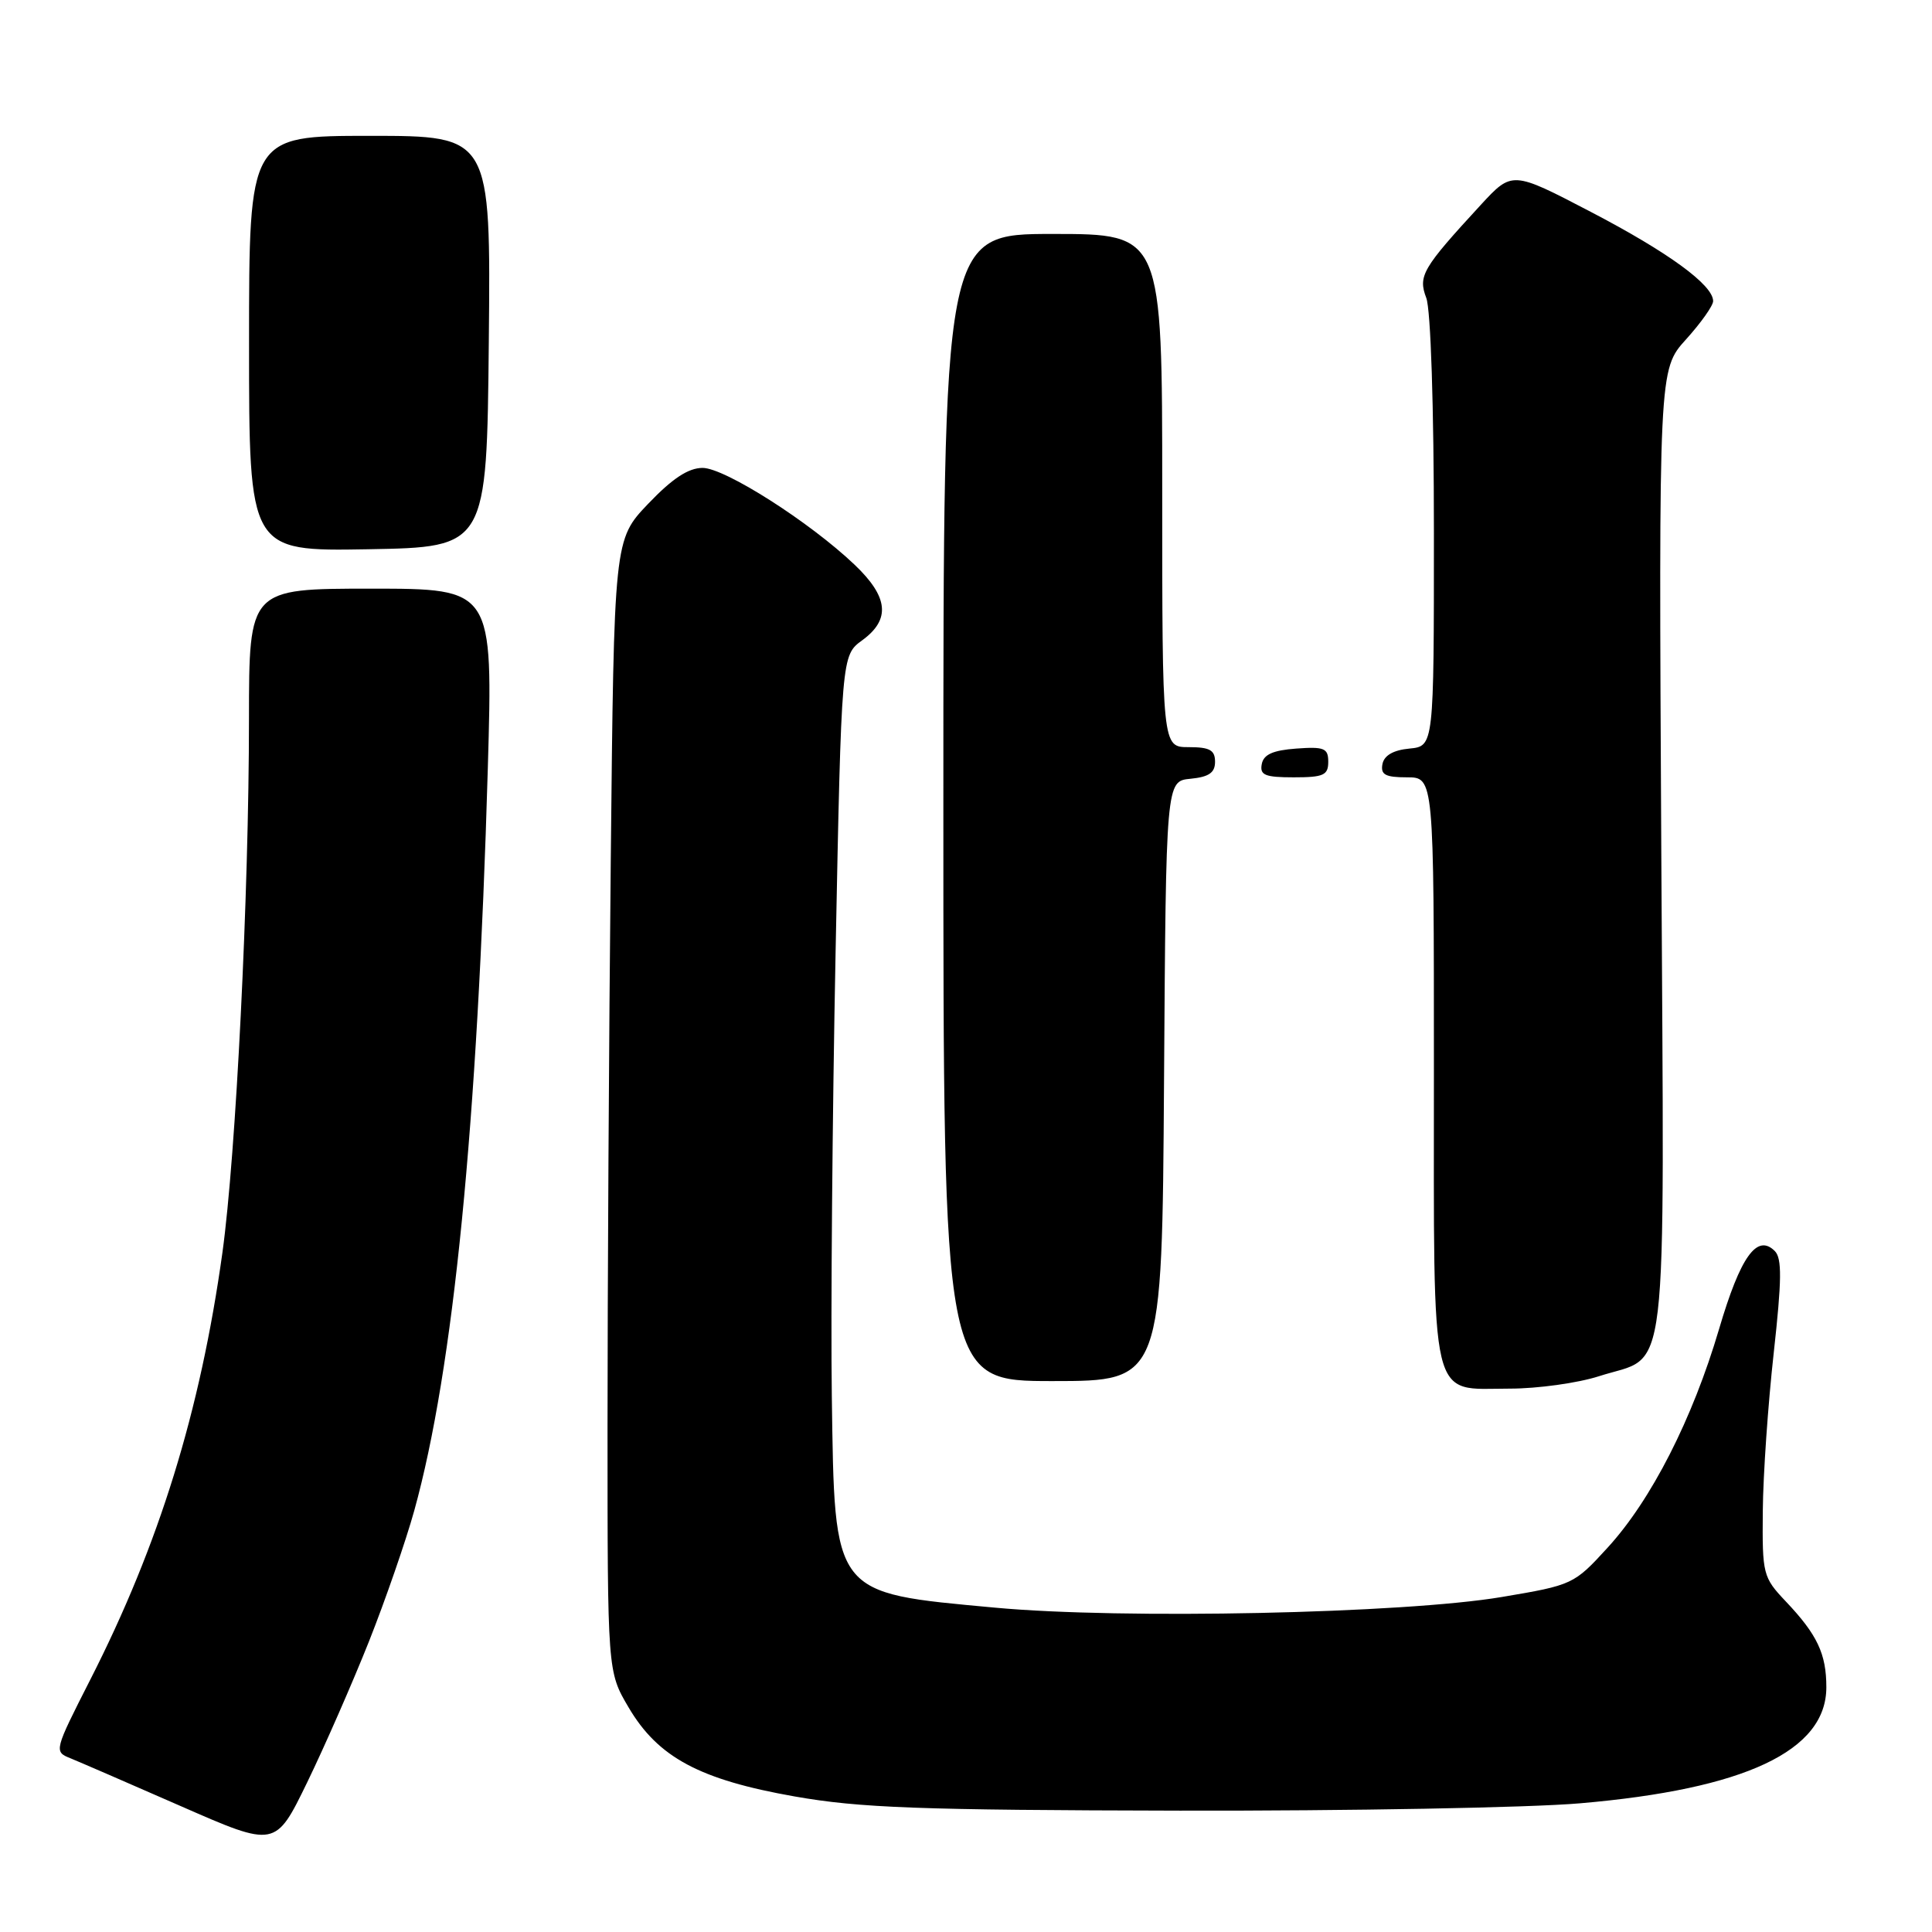 <?xml version="1.0" encoding="UTF-8" standalone="no"?>
<!DOCTYPE svg PUBLIC "-//W3C//DTD SVG 1.1//EN" "http://www.w3.org/Graphics/SVG/1.1/DTD/svg11.dtd" >
<svg xmlns="http://www.w3.org/2000/svg" xmlns:xlink="http://www.w3.org/1999/xlink" version="1.1" viewBox="0 0 256 256">
 <g >
 <path fill="currentColor"
d=" M 48.89 217.50 C 51.07 212.00 53.77 204.20 54.89 200.17 C 60.09 181.39 63.27 149.20 64.64 101.75 C 65.32 78.00 65.32 78.00 49.16 78.00 C 33.00 78.00 33.00 78.00 32.99 95.25 C 32.99 118.48 31.26 153.10 29.47 165.99 C 26.54 187.03 21.08 204.67 11.95 222.59 C 7.18 231.97 7.14 232.10 9.31 232.97 C 10.51 233.46 17.12 236.32 24.00 239.34 C 36.50 244.82 36.50 244.82 40.71 236.16 C 43.02 231.40 46.70 223.00 48.89 217.50 Z  M 209.33 238.95 C 231.24 237.07 242.00 232.00 242.00 223.57 C 242.00 219.14 240.80 216.60 236.63 212.20 C 233.60 209.00 233.50 208.61 233.58 200.20 C 233.62 195.41 234.28 185.99 235.03 179.25 C 236.10 169.59 236.13 166.73 235.17 165.77 C 232.82 163.42 230.62 166.49 227.79 176.09 C 224.27 188.03 218.80 198.76 213.02 205.07 C 208.56 209.95 208.38 210.03 199.00 211.61 C 186.01 213.80 148.73 214.59 131.82 213.02 C 110.21 211.02 110.60 211.53 110.22 185.00 C 110.07 174.28 110.29 147.80 110.72 126.17 C 111.50 86.84 111.50 86.84 114.25 84.84 C 118.03 82.08 117.73 79.11 113.25 74.84 C 107.30 69.17 96.04 62.00 93.10 62.00 C 91.21 62.00 89.09 63.40 85.89 66.75 C 81.36 71.50 81.36 71.50 80.93 114.00 C 80.69 137.38 80.50 171.12 80.50 189.00 C 80.50 221.50 80.50 221.50 83.28 226.22 C 87.18 232.86 92.70 235.82 105.30 238.04 C 113.94 239.56 121.76 239.85 156.33 239.92 C 178.78 239.96 202.63 239.53 209.33 238.95 Z  M 211.86 182.36 C 221.25 179.32 220.52 185.45 220.13 112.90 C 219.79 48.97 219.79 48.97 223.40 44.98 C 225.38 42.79 227.00 40.50 227.00 39.90 C 227.00 37.76 221.06 33.43 210.78 28.07 C 200.37 22.64 200.37 22.64 196.20 27.16 C 188.46 35.57 187.88 36.55 188.99 39.48 C 189.58 41.03 190.00 53.88 190.00 70.50 C 190.00 98.87 190.00 98.87 186.76 99.19 C 184.62 99.39 183.40 100.10 183.18 101.25 C 182.92 102.65 183.56 103.00 186.43 103.00 C 190.00 103.00 190.00 103.00 190.00 141.67 C 190.00 186.87 189.32 184.00 200.04 184.00 C 203.74 184.00 209.06 183.26 211.86 182.36 Z  M 154.24 143.25 C 154.50 103.50 154.50 103.50 157.75 103.19 C 160.19 102.95 161.00 102.39 161.00 100.94 C 161.00 99.39 160.30 99.00 157.50 99.00 C 154.00 99.00 154.00 99.00 154.00 65.00 C 154.00 31.00 154.00 31.00 139.50 31.00 C 125.00 31.00 125.00 31.00 125.00 107.00 C 125.00 183.00 125.00 183.00 139.49 183.00 C 153.98 183.00 153.98 183.00 154.24 143.25 Z  M 176.00 100.94 C 176.00 99.14 175.47 98.92 171.76 99.19 C 168.66 99.42 167.43 99.97 167.19 101.25 C 166.91 102.71 167.61 103.00 171.43 103.00 C 175.38 103.00 176.00 102.72 176.00 100.94 Z  M 64.77 45.25 C 65.03 18.00 65.03 18.00 49.02 18.00 C 33.00 18.00 33.00 18.00 33.00 45.53 C 33.00 73.05 33.00 73.05 48.75 72.78 C 64.50 72.50 64.50 72.50 64.77 45.25 Z "/>
</g>
</svg>